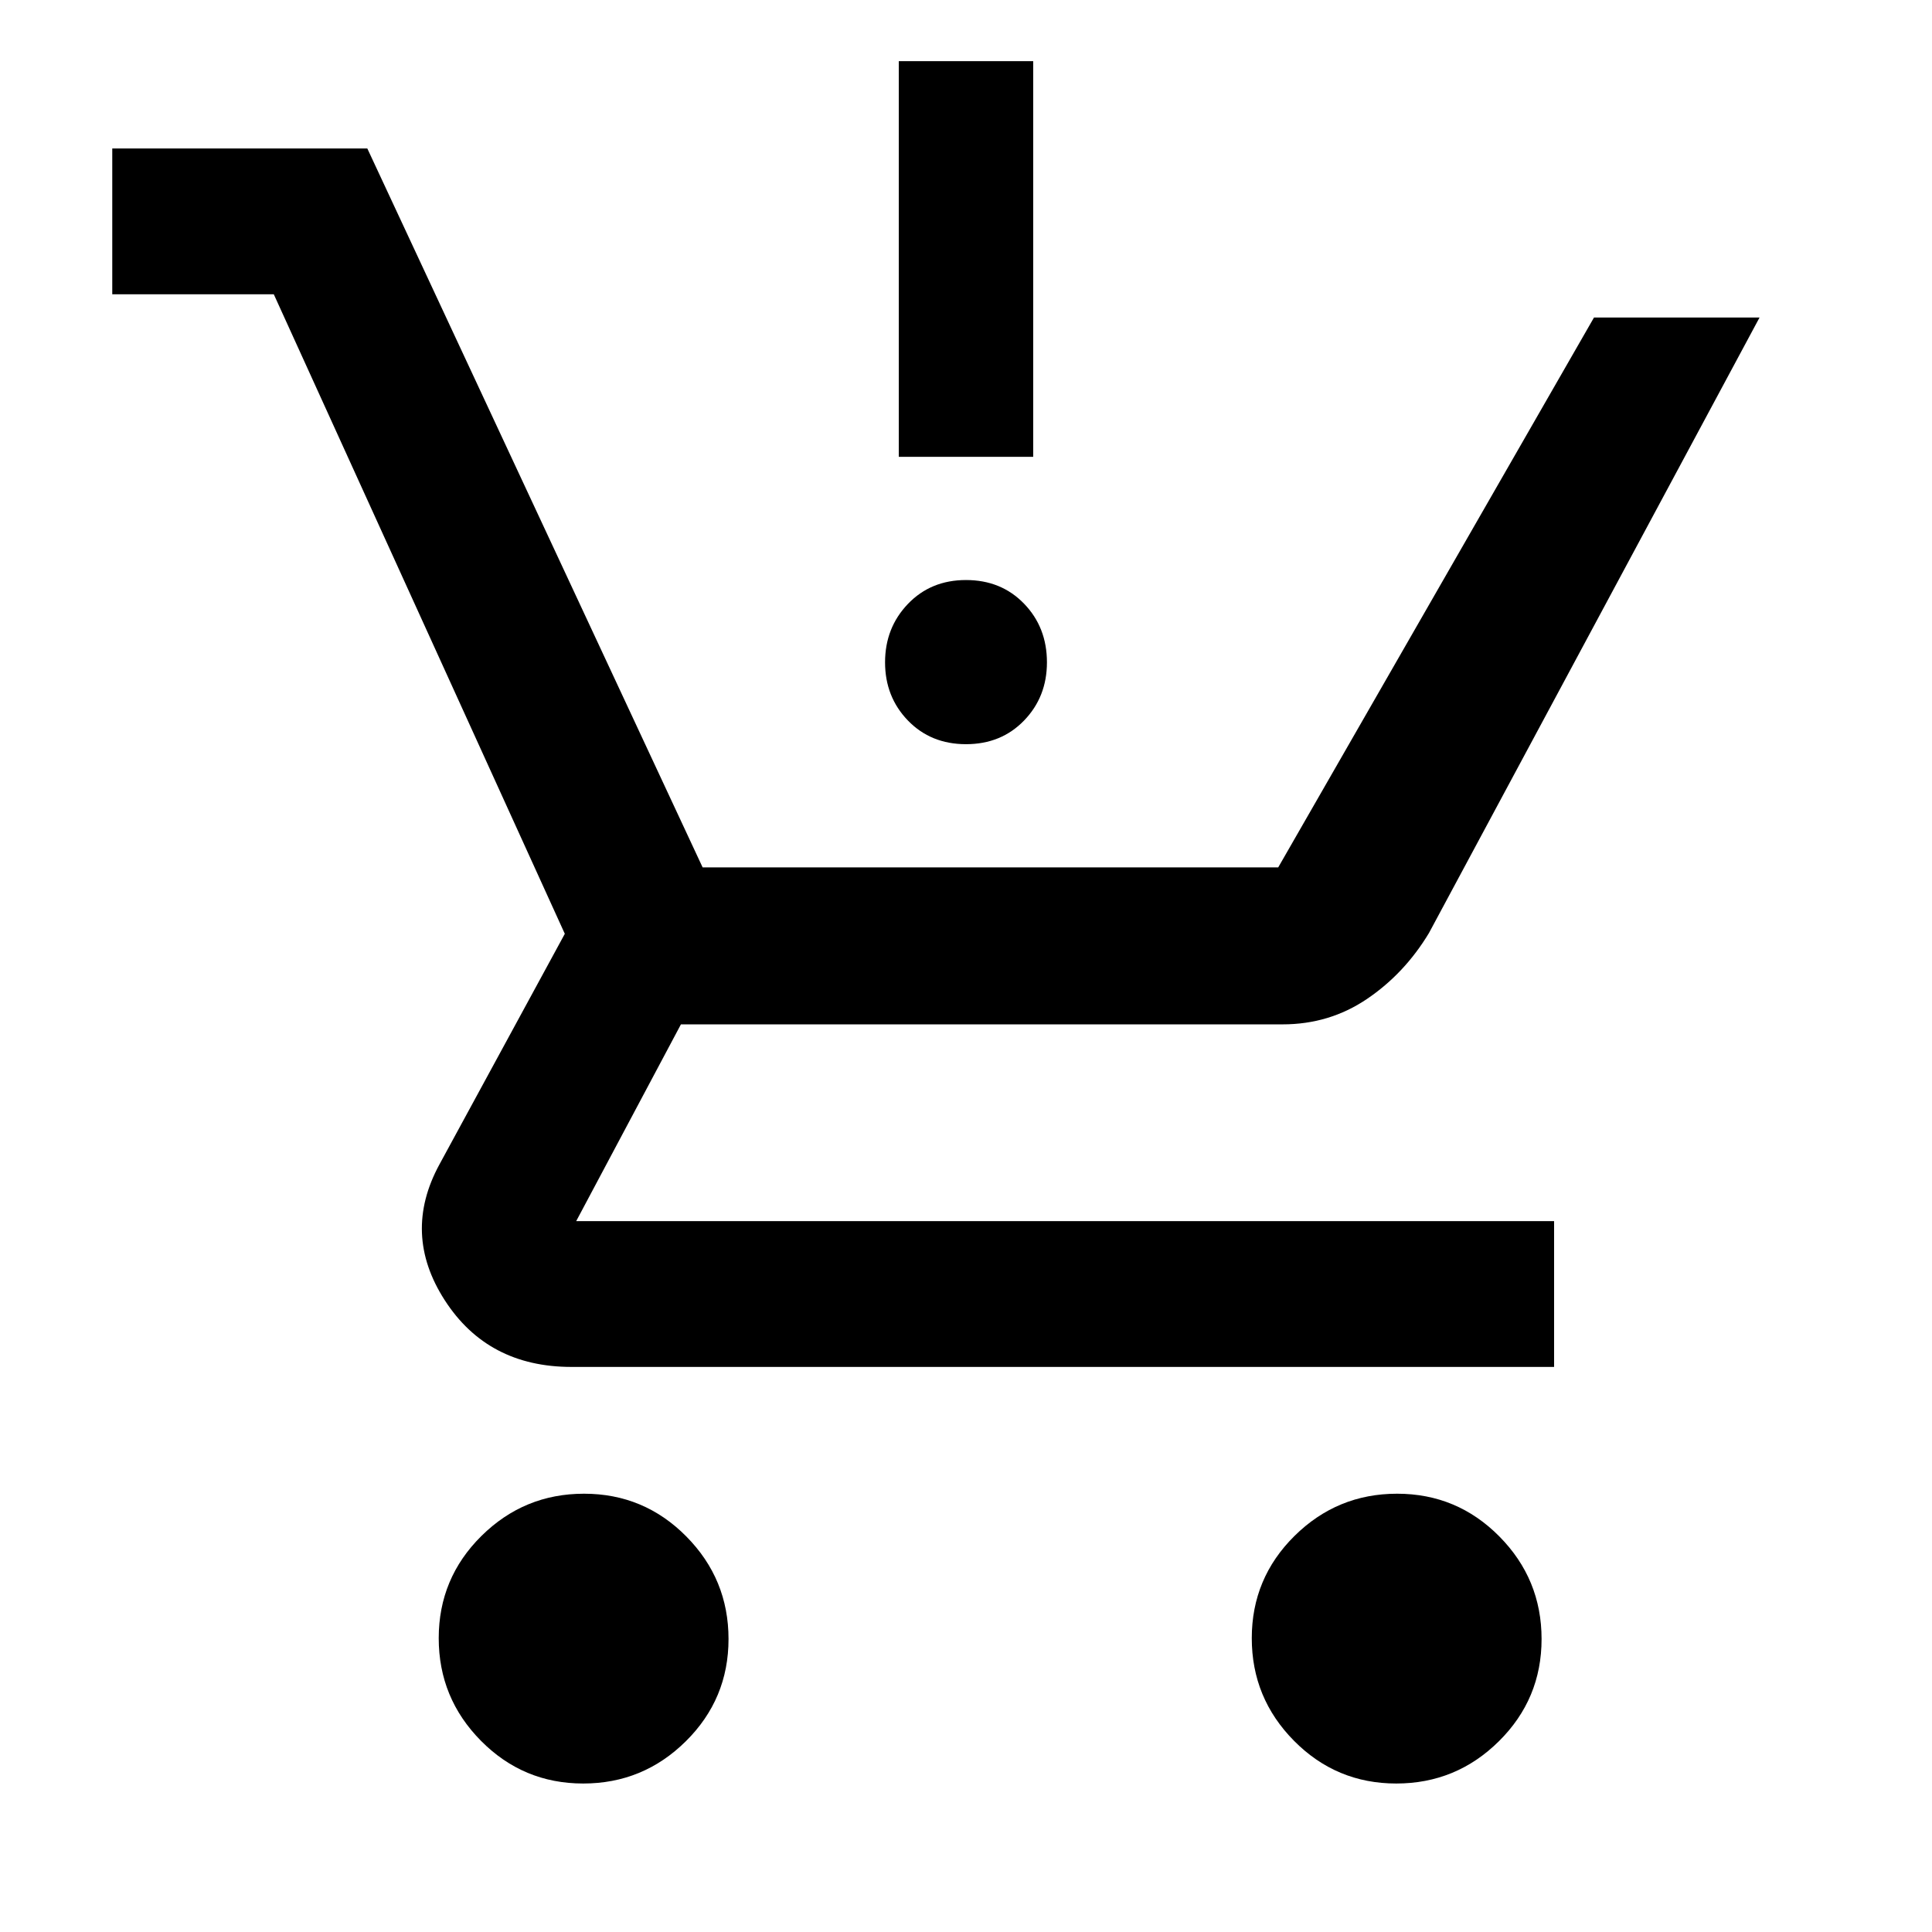 <svg xmlns="http://www.w3.org/2000/svg" width="48" height="48" viewBox="0 -960 960 960"><path d="M480-590.218q-17.488 0-28.853-11.753-11.365-11.753-11.365-28.921 0-17.167 11.365-29.029 11.365-11.863 28.853-11.863t28.853 11.757q11.365 11.756 11.365 29.135 0 17.168-11.365 28.921T480-590.218Zm-33.391-142.783v-196.608h66.782v196.608h-66.782ZM289.788-73.782Q260-73.782 239-94.995q-21-21.212-21-51 0-29.787 21.212-50.787 21.213-21 51-21 29.788 0 50.788 21.212 21 21.212 21 51t-21.212 50.788q-21.213 21-51 21Zm404 0Q664-73.782 643-94.995q-21-21.212-21-51 0-29.787 21.212-50.787 21.213-21 51-21 29.788 0 50.788 21.212 21 21.212 21 51t-21.212 50.788q-21.213 21-51 21Zm-638.006-740v-72.436h126.74L349.13-529.001h286.011l156.902-273.217h82.262L710.044-496.391q-12.131 20.13-30.792 32.761Q660.591-451 637.314-451H338.348l-52.043 97.782h485.913v72.436H284q-41.62 0-62.984-33.109-21.364-33.109-2.668-67.5L280.652-496 136.043-813.782h-80.26Z"/></svg>
